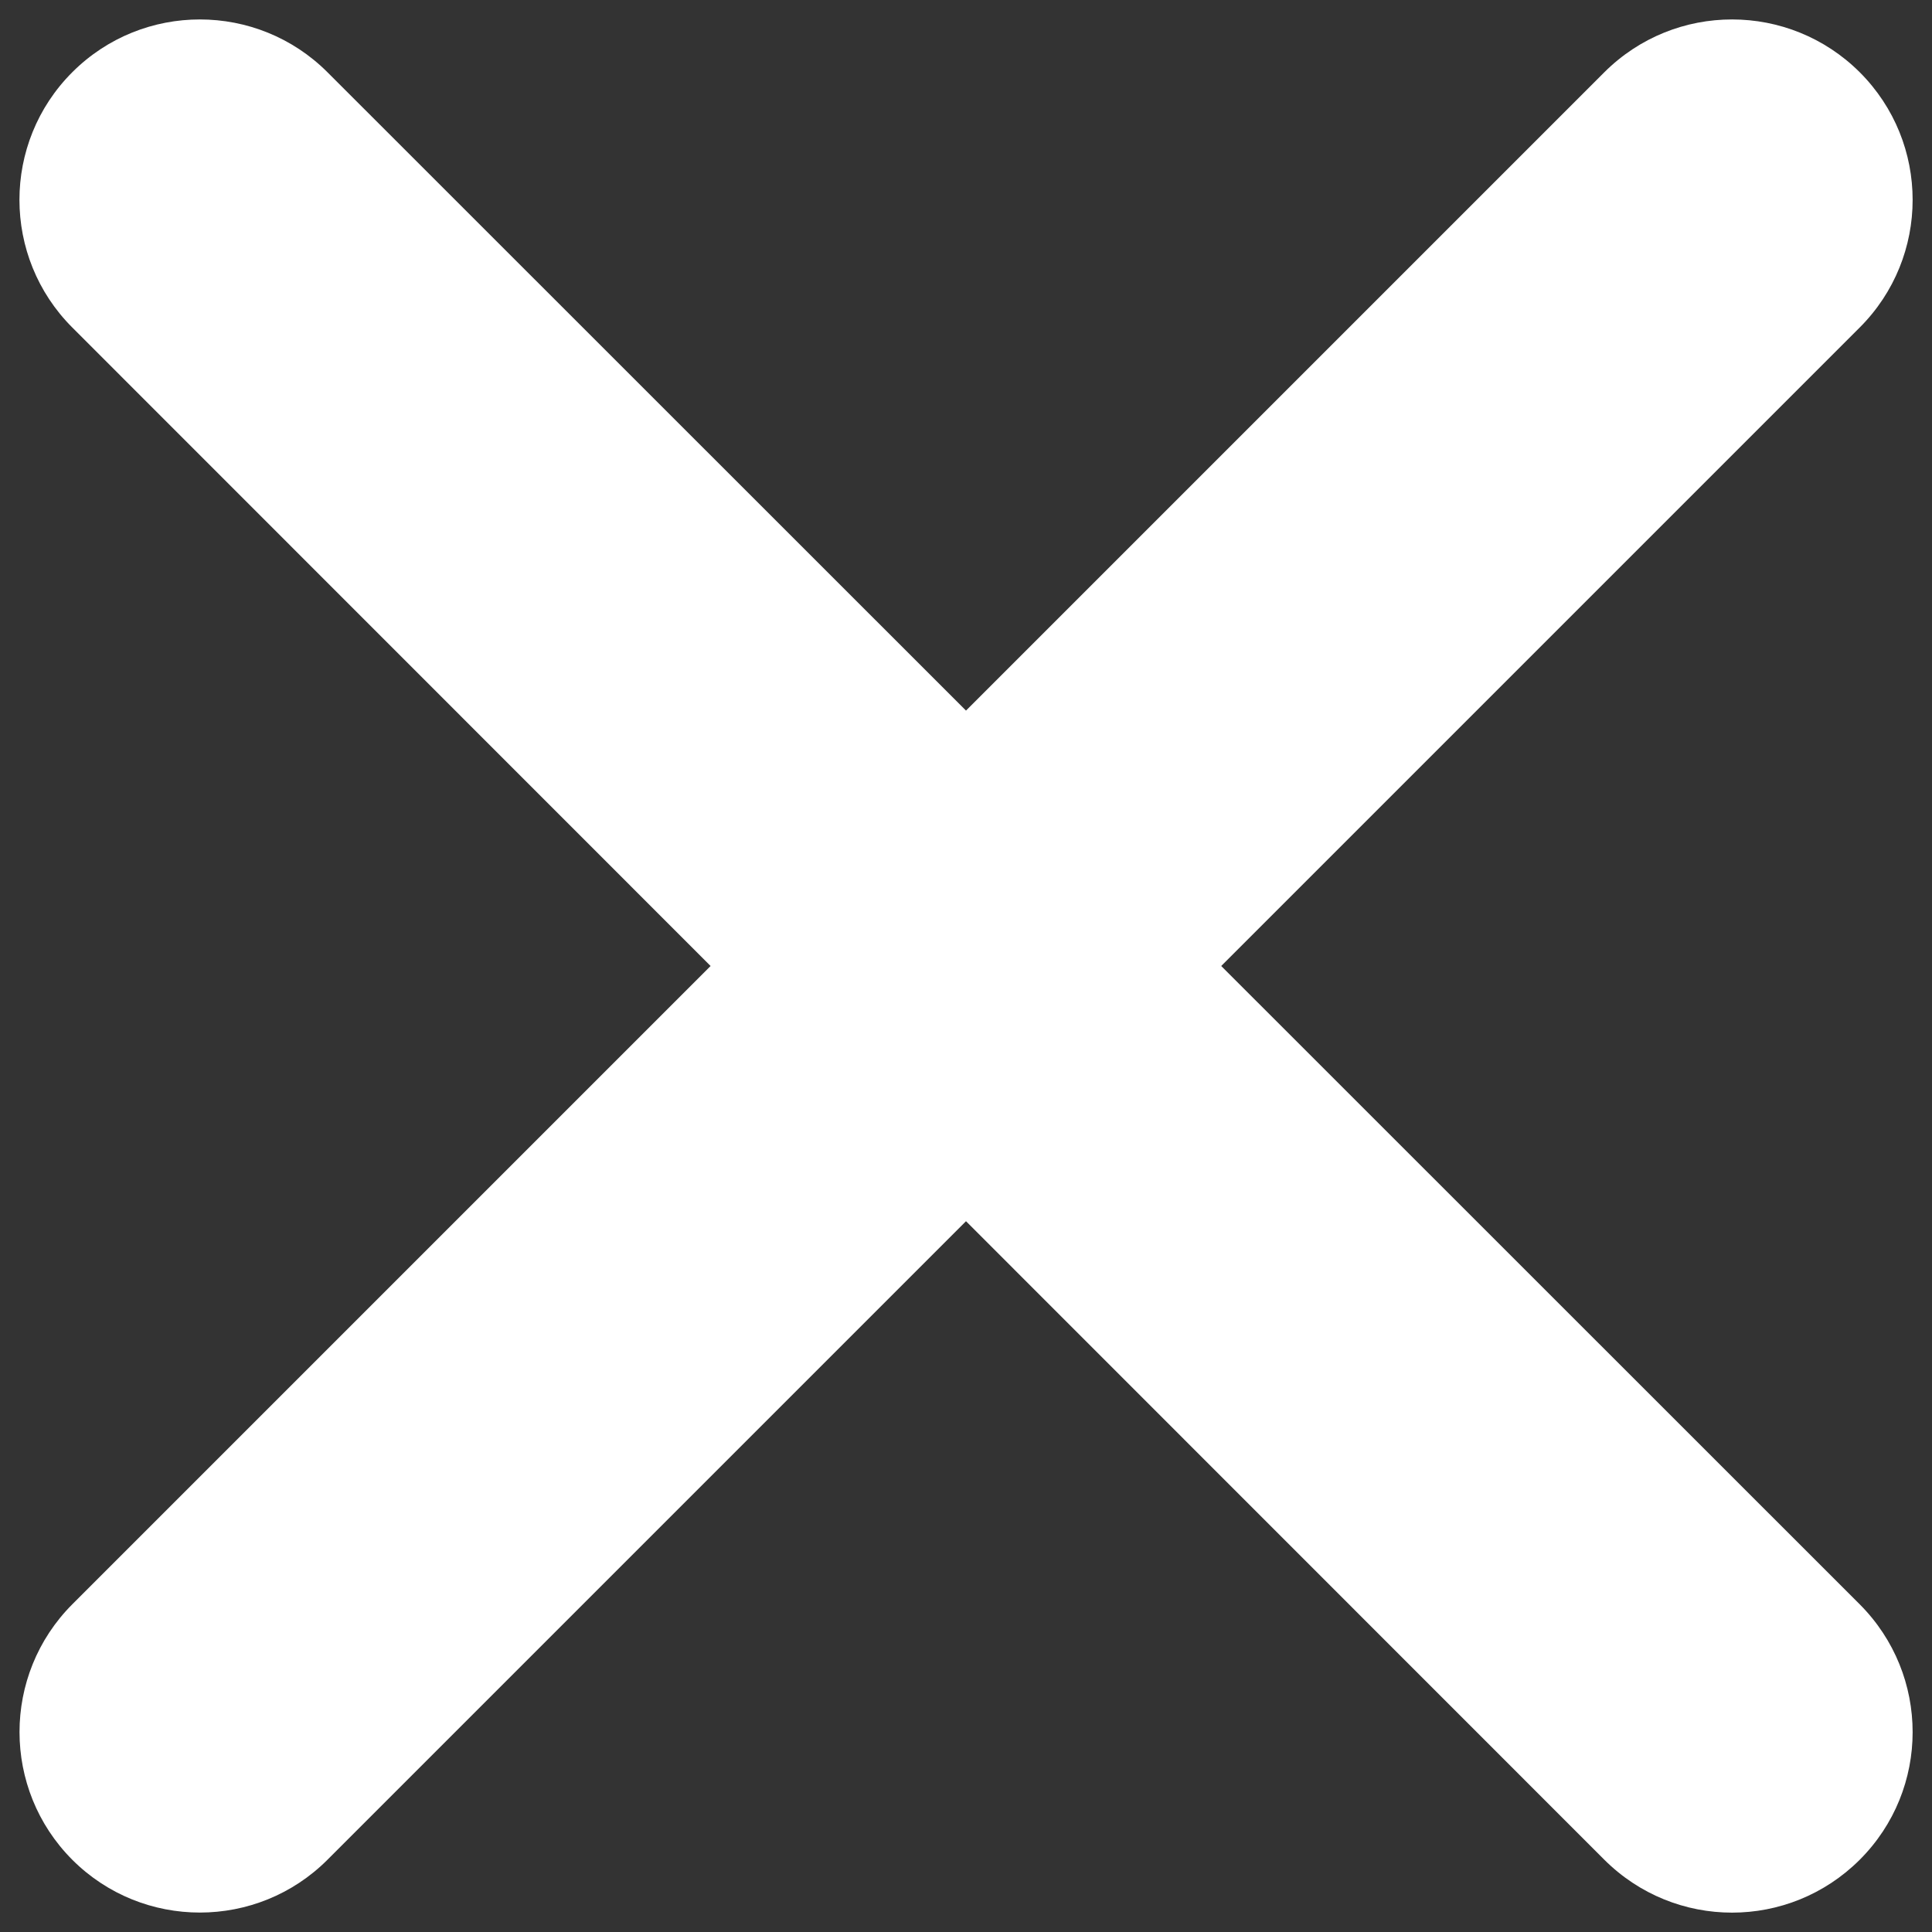 <?xml version="1.0" encoding="utf-8"?>
<!-- Svg Vector Icons : http://www.onlinewebfonts.com/icon -->
<!DOCTYPE svg PUBLIC "-//W3C//DTD SVG 1.1//EN" "http://www.w3.org/Graphics/SVG/1.1/DTD/svg11.dtd">
<svg version="1.1" xmlns="http://www.w3.org/2000/svg" xmlns:xlink="http://www.w3.org/1999/xlink" x="0px" y="0px" viewBox="0 0 1000 1000" enable-background="new 0 0 1000 1000" xml:space="preserve" fill='#fff'>
<rect x="0" y="0" width="1000" height="1000" fill="#333333" stroke="none"/>
<g><path d="M962.6,830.4L632.1,500l330.5-330.5c36.5-36.5,36.5-95.6,0-132.1c-36.5-36.4-95.6-36.5-132.2,0L500,367.8L169.5,37.4c-36.4-36.4-95.6-36.5-132.1,0c-36.5,36.5-36.4,95.7,0,132.1L367.8,500L37.4,830.4c-36.4,36.5-36.4,95.7,0,132.2c36.5,36.5,95.7,36.4,132.1,0L500,632.1l330.4,330.5c36.6,36.5,95.6,36.5,132.2,0C999.1,926.1,999.1,867,962.6,830.4z"/></g>
</svg>
